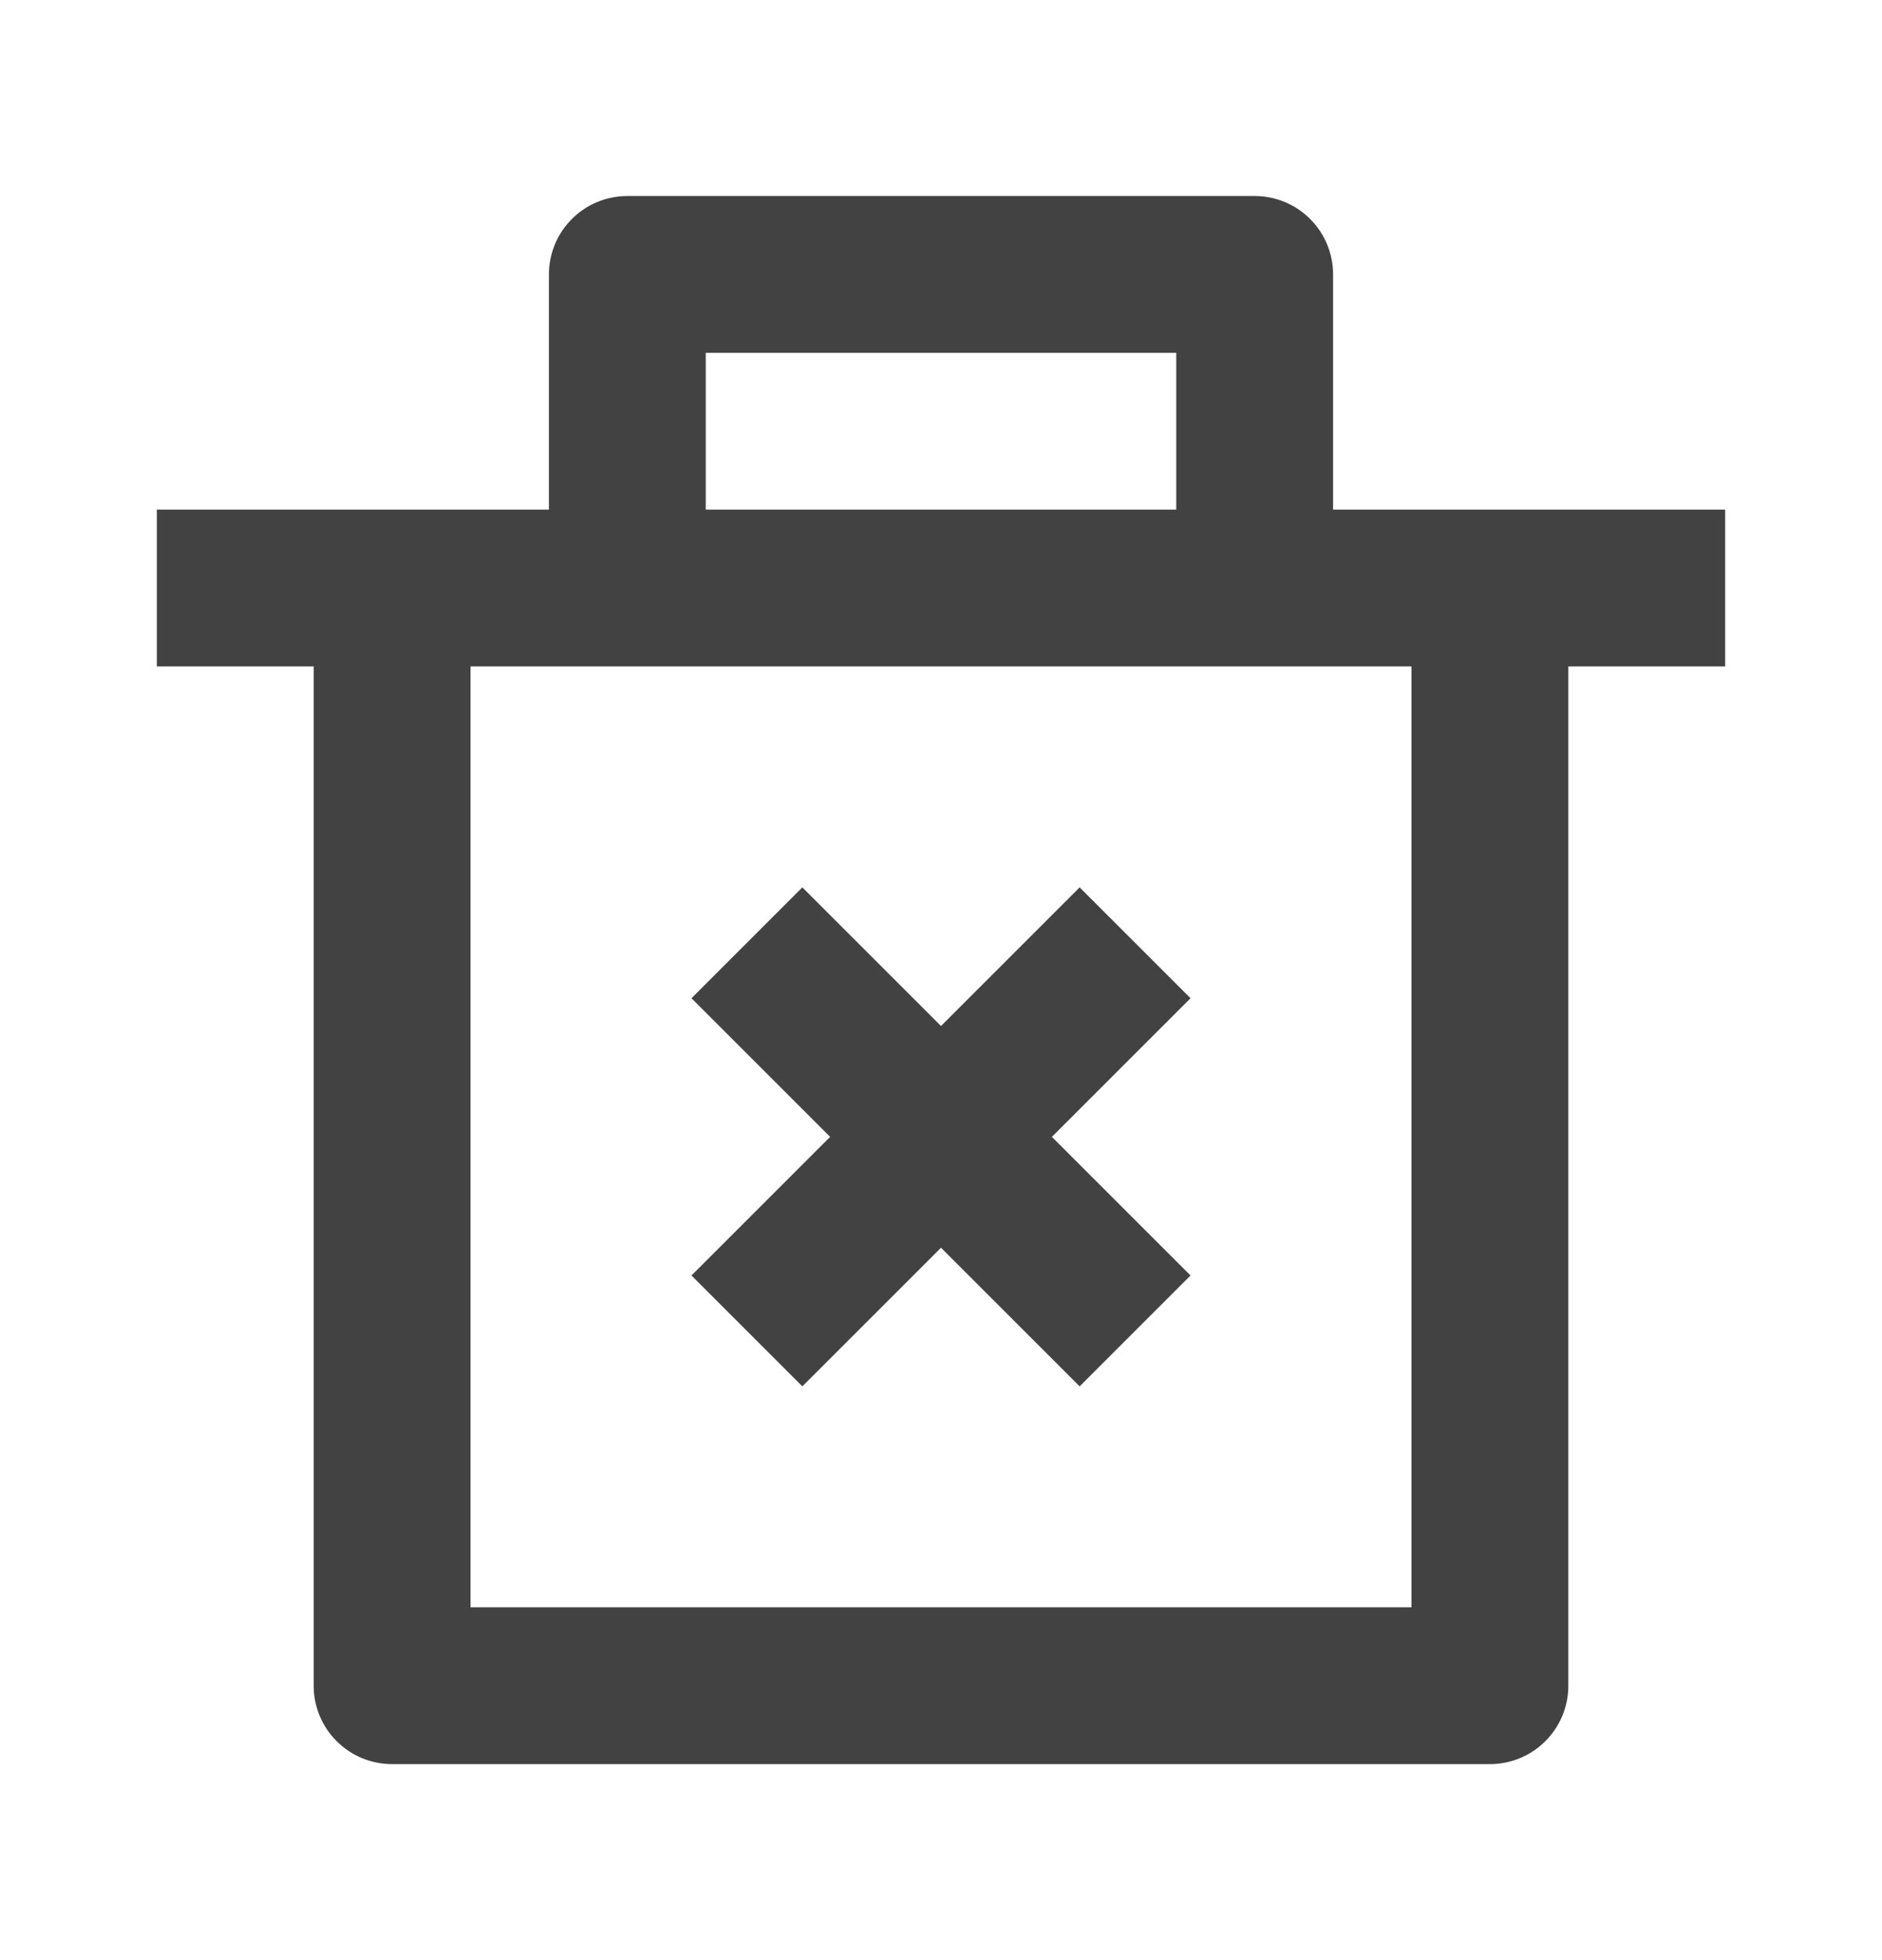 <svg width="24" height="25" viewBox="0 0 24 25" fill="none" xmlns="http://www.w3.org/2000/svg">
<g id="[Icon] delete-bin-4-line">
<path id="Vector" d="M17 6.5H22V8.5H20V21.5C20 21.765 19.895 22.02 19.707 22.207C19.52 22.395 19.265 22.5 19 22.5H5C4.735 22.5 4.48 22.395 4.293 22.207C4.105 22.02 4 21.765 4 21.5V8.5H2V6.5H7V3.5C7 3.235 7.105 2.98 7.293 2.793C7.48 2.605 7.735 2.5 8 2.5H16C16.265 2.5 16.52 2.605 16.707 2.793C16.895 2.98 17 3.235 17 3.5V6.5ZM18 8.5H6V20.5H18V8.5ZM13.414 14.5L15.182 16.268L13.768 17.682L12 15.914L10.232 17.682L8.818 16.268L10.586 14.5L8.818 12.732L10.232 11.318L12 13.086L13.768 11.318L15.182 12.732L13.414 14.5ZM9 4.5V6.5H15V4.5H9Z" fill="#424242"/>
</g>
</svg>
